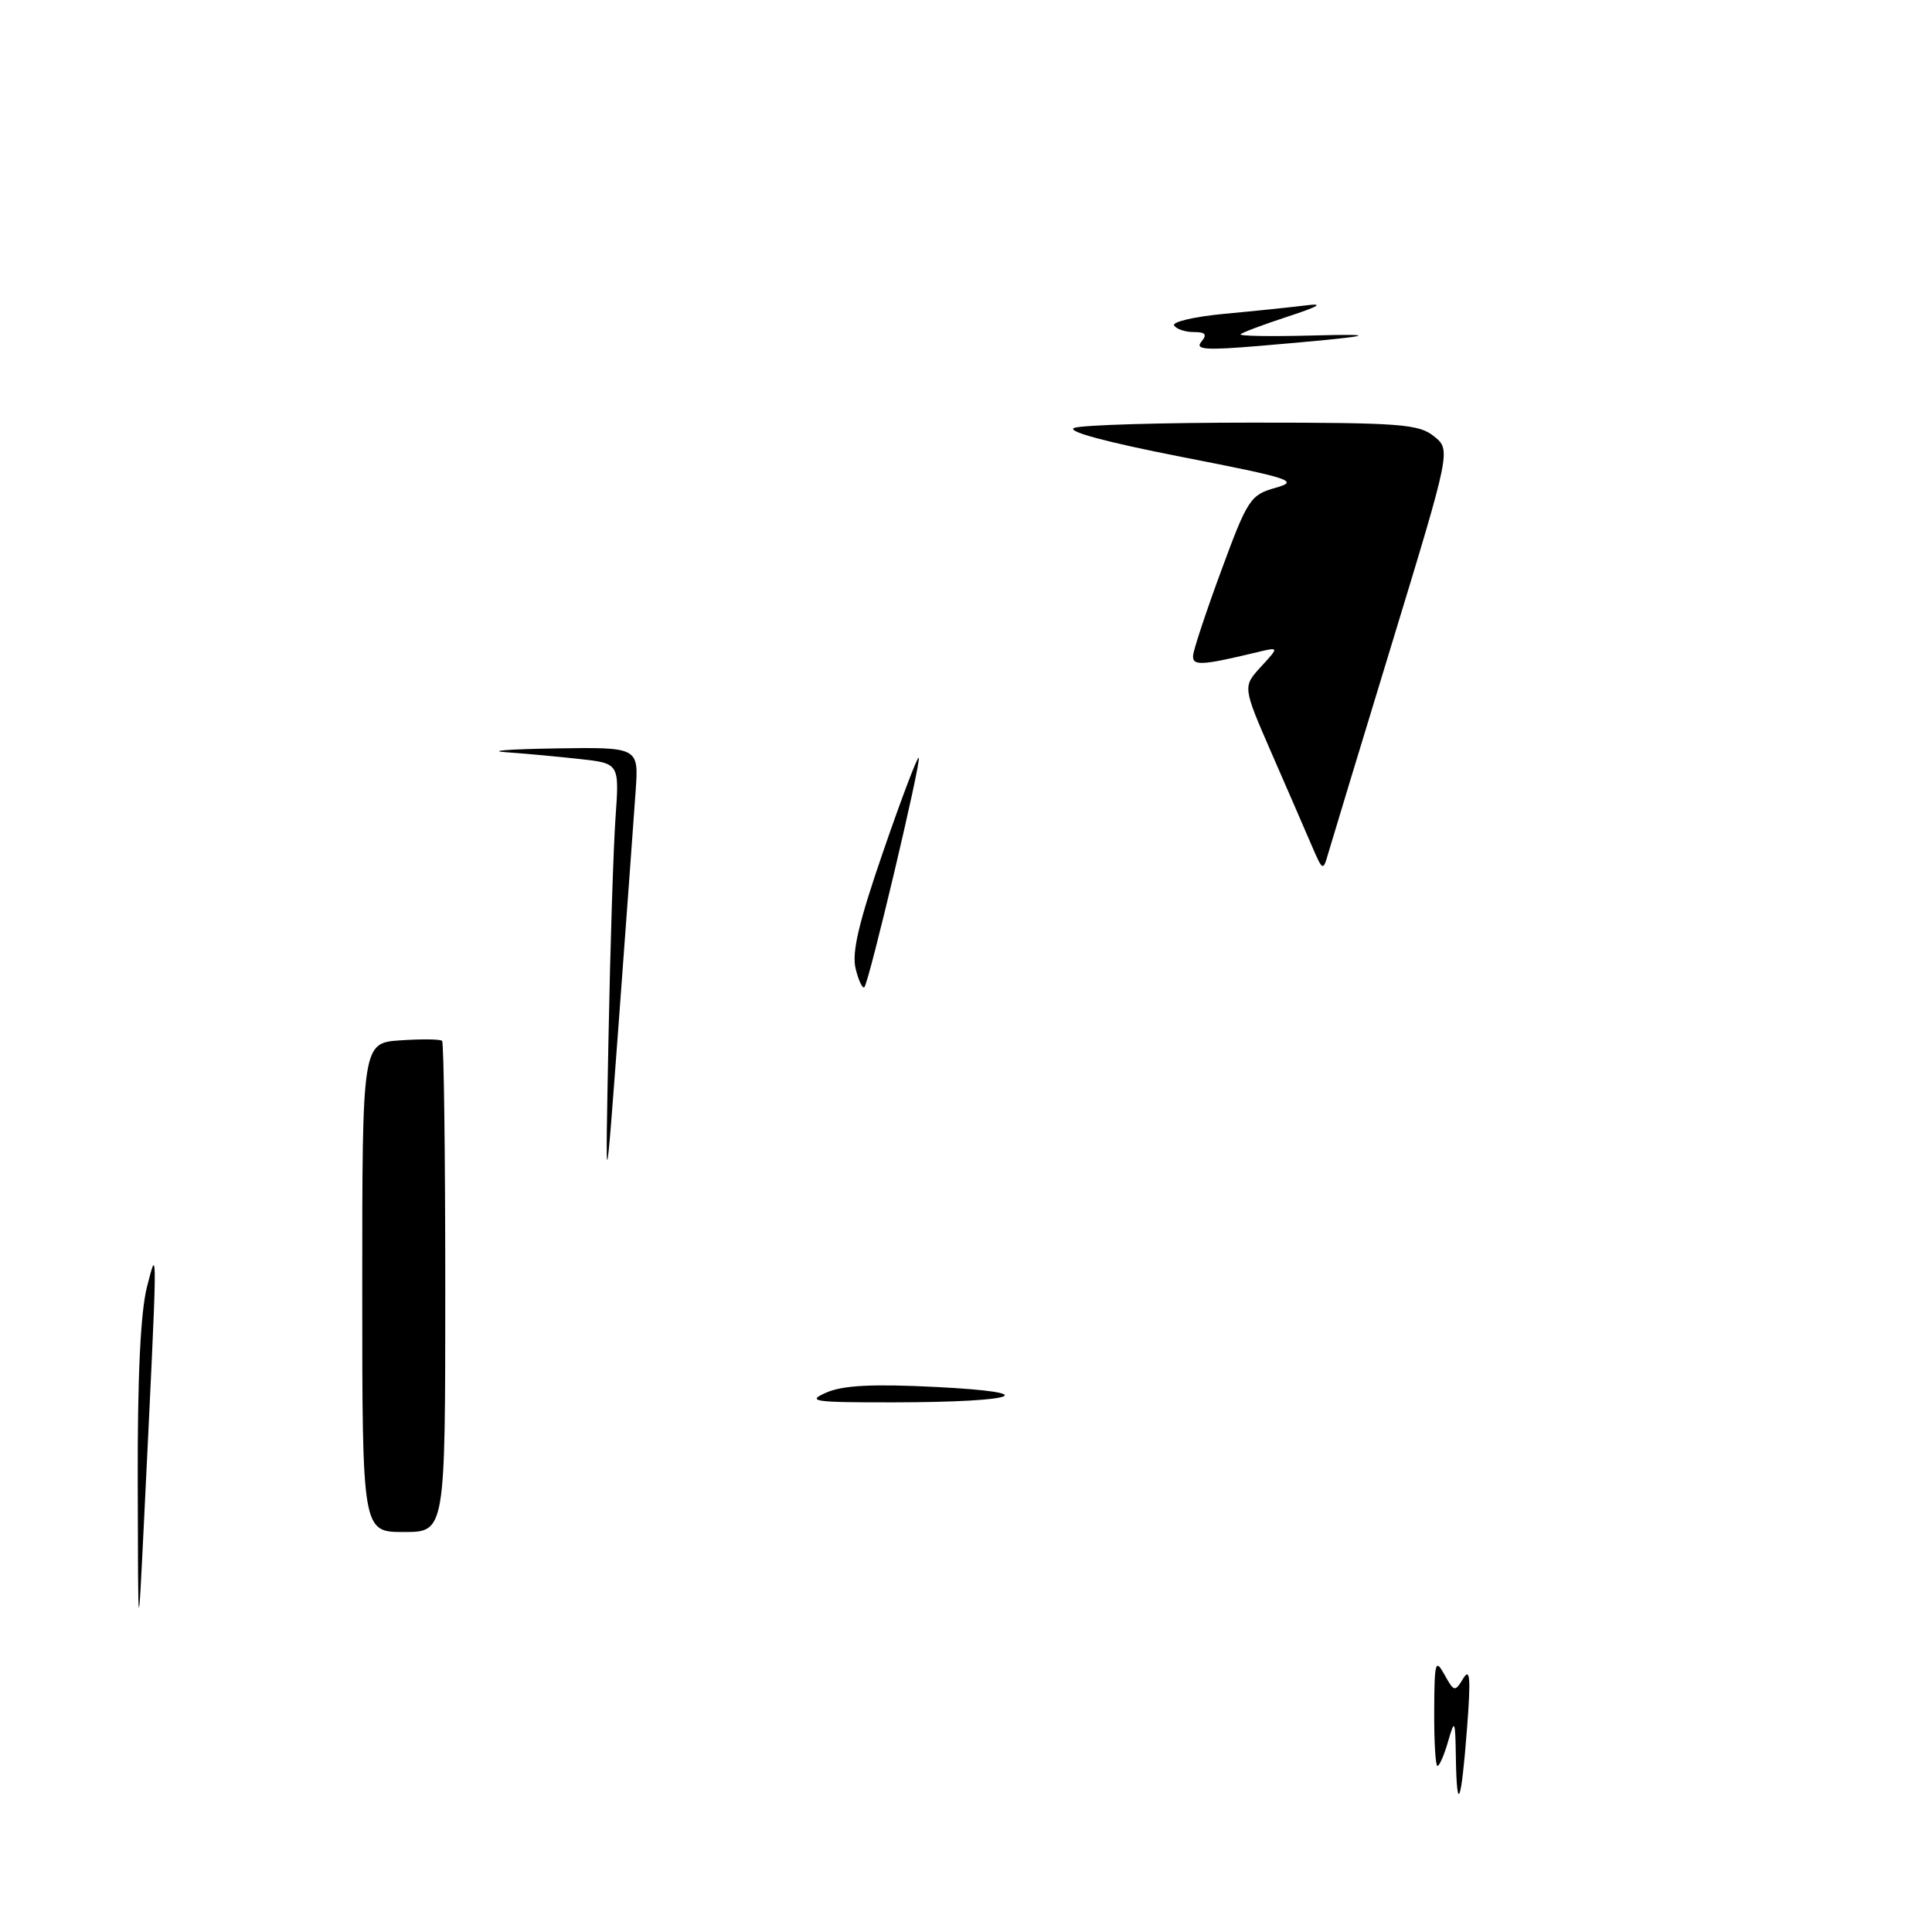 <?xml version="1.0" encoding="UTF-8" standalone="no"?>
<!DOCTYPE svg PUBLIC "-//W3C//DTD SVG 1.1//EN" "http://www.w3.org/Graphics/SVG/1.1/DTD/svg11.dtd" >
<svg xmlns="http://www.w3.org/2000/svg" xmlns:xlink="http://www.w3.org/1999/xlink" version="1.1" viewBox="0 0 256 256">
 <g >
 <path fill="currentColor"
d=" M 192.91 232.92 C 192.83 227.84 192.76 227.70 191.88 230.75 C 191.37 232.54 190.73 234.00 190.47 234.00 C 190.21 234.00 190.02 230.74 190.04 226.75 C 190.07 220.17 190.19 219.72 191.40 221.90 C 192.68 224.20 192.78 224.22 193.89 222.40 C 194.79 220.92 194.90 222.36 194.39 229.00 C 193.63 238.96 193.04 240.54 192.91 232.92 Z  M 18.25 196.50 C 18.21 182.46 18.62 173.84 19.48 170.50 C 20.91 164.95 20.92 163.90 19.06 202.00 C 18.30 217.50 18.30 217.50 18.25 196.50 Z  M 48.00 170.60 C 48.00 138.19 48.00 138.19 53.08 137.85 C 55.88 137.66 58.35 137.69 58.58 137.92 C 58.81 138.15 59.00 152.88 59.00 170.67 C 59.00 203.00 59.00 203.00 53.50 203.00 C 48.00 203.00 48.00 203.00 48.00 170.60 Z  M 109.50 184.52 C 111.69 183.56 115.61 183.36 124.00 183.78 C 138.52 184.51 135.04 185.79 118.50 185.82 C 107.74 185.83 106.81 185.70 109.50 184.52 Z  M 80.63 137.50 C 80.86 125.40 81.28 112.27 81.56 108.33 C 82.07 101.15 82.07 101.15 76.78 100.57 C 73.88 100.25 69.47 99.84 67.00 99.67 C 64.53 99.49 67.48 99.27 73.56 99.17 C 84.63 99.00 84.63 99.00 84.23 104.75 C 84.01 107.91 83.02 121.53 82.02 135.00 C 80.20 159.50 80.20 159.50 80.63 137.50 Z  M 113.38 128.37 C 112.84 126.24 113.78 122.24 117.04 112.79 C 119.45 105.80 121.56 100.23 121.74 100.40 C 122.12 100.78 115.15 130.19 114.53 130.81 C 114.29 131.04 113.77 129.95 113.38 128.37 Z  M 173.79 112.00 C 172.97 110.08 170.57 104.56 168.47 99.75 C 164.66 90.99 164.66 90.99 167.08 88.35 C 169.50 85.72 169.50 85.72 166.63 86.41 C 159.22 88.19 158.00 88.26 158.09 86.88 C 158.13 86.12 159.82 81.03 161.84 75.56 C 165.30 66.16 165.69 65.57 169.00 64.64 C 172.21 63.74 171.19 63.40 156.51 60.53 C 146.55 58.58 141.21 57.14 142.34 56.70 C 143.34 56.31 153.98 56.00 165.97 56.00 C 185.52 56.00 188.01 56.19 190.01 57.81 C 192.25 59.62 192.25 59.62 184.50 85.06 C 180.23 99.05 176.42 111.62 176.02 113.00 C 175.30 115.48 175.29 115.47 173.79 112.00 Z  M 159.18 45.29 C 159.99 44.31 159.75 44.00 158.18 44.00 C 157.05 44.00 155.88 43.61 155.58 43.13 C 155.28 42.65 158.29 41.95 162.27 41.58 C 166.25 41.21 171.07 40.71 173.00 40.47 C 175.50 40.15 174.83 40.57 170.66 41.94 C 167.45 42.99 164.62 44.05 164.38 44.29 C 164.14 44.53 168.34 44.60 173.72 44.46 C 183.80 44.18 181.91 44.56 166.80 45.84 C 159.77 46.43 158.31 46.33 159.18 45.29 Z "/>
</g>
</svg>